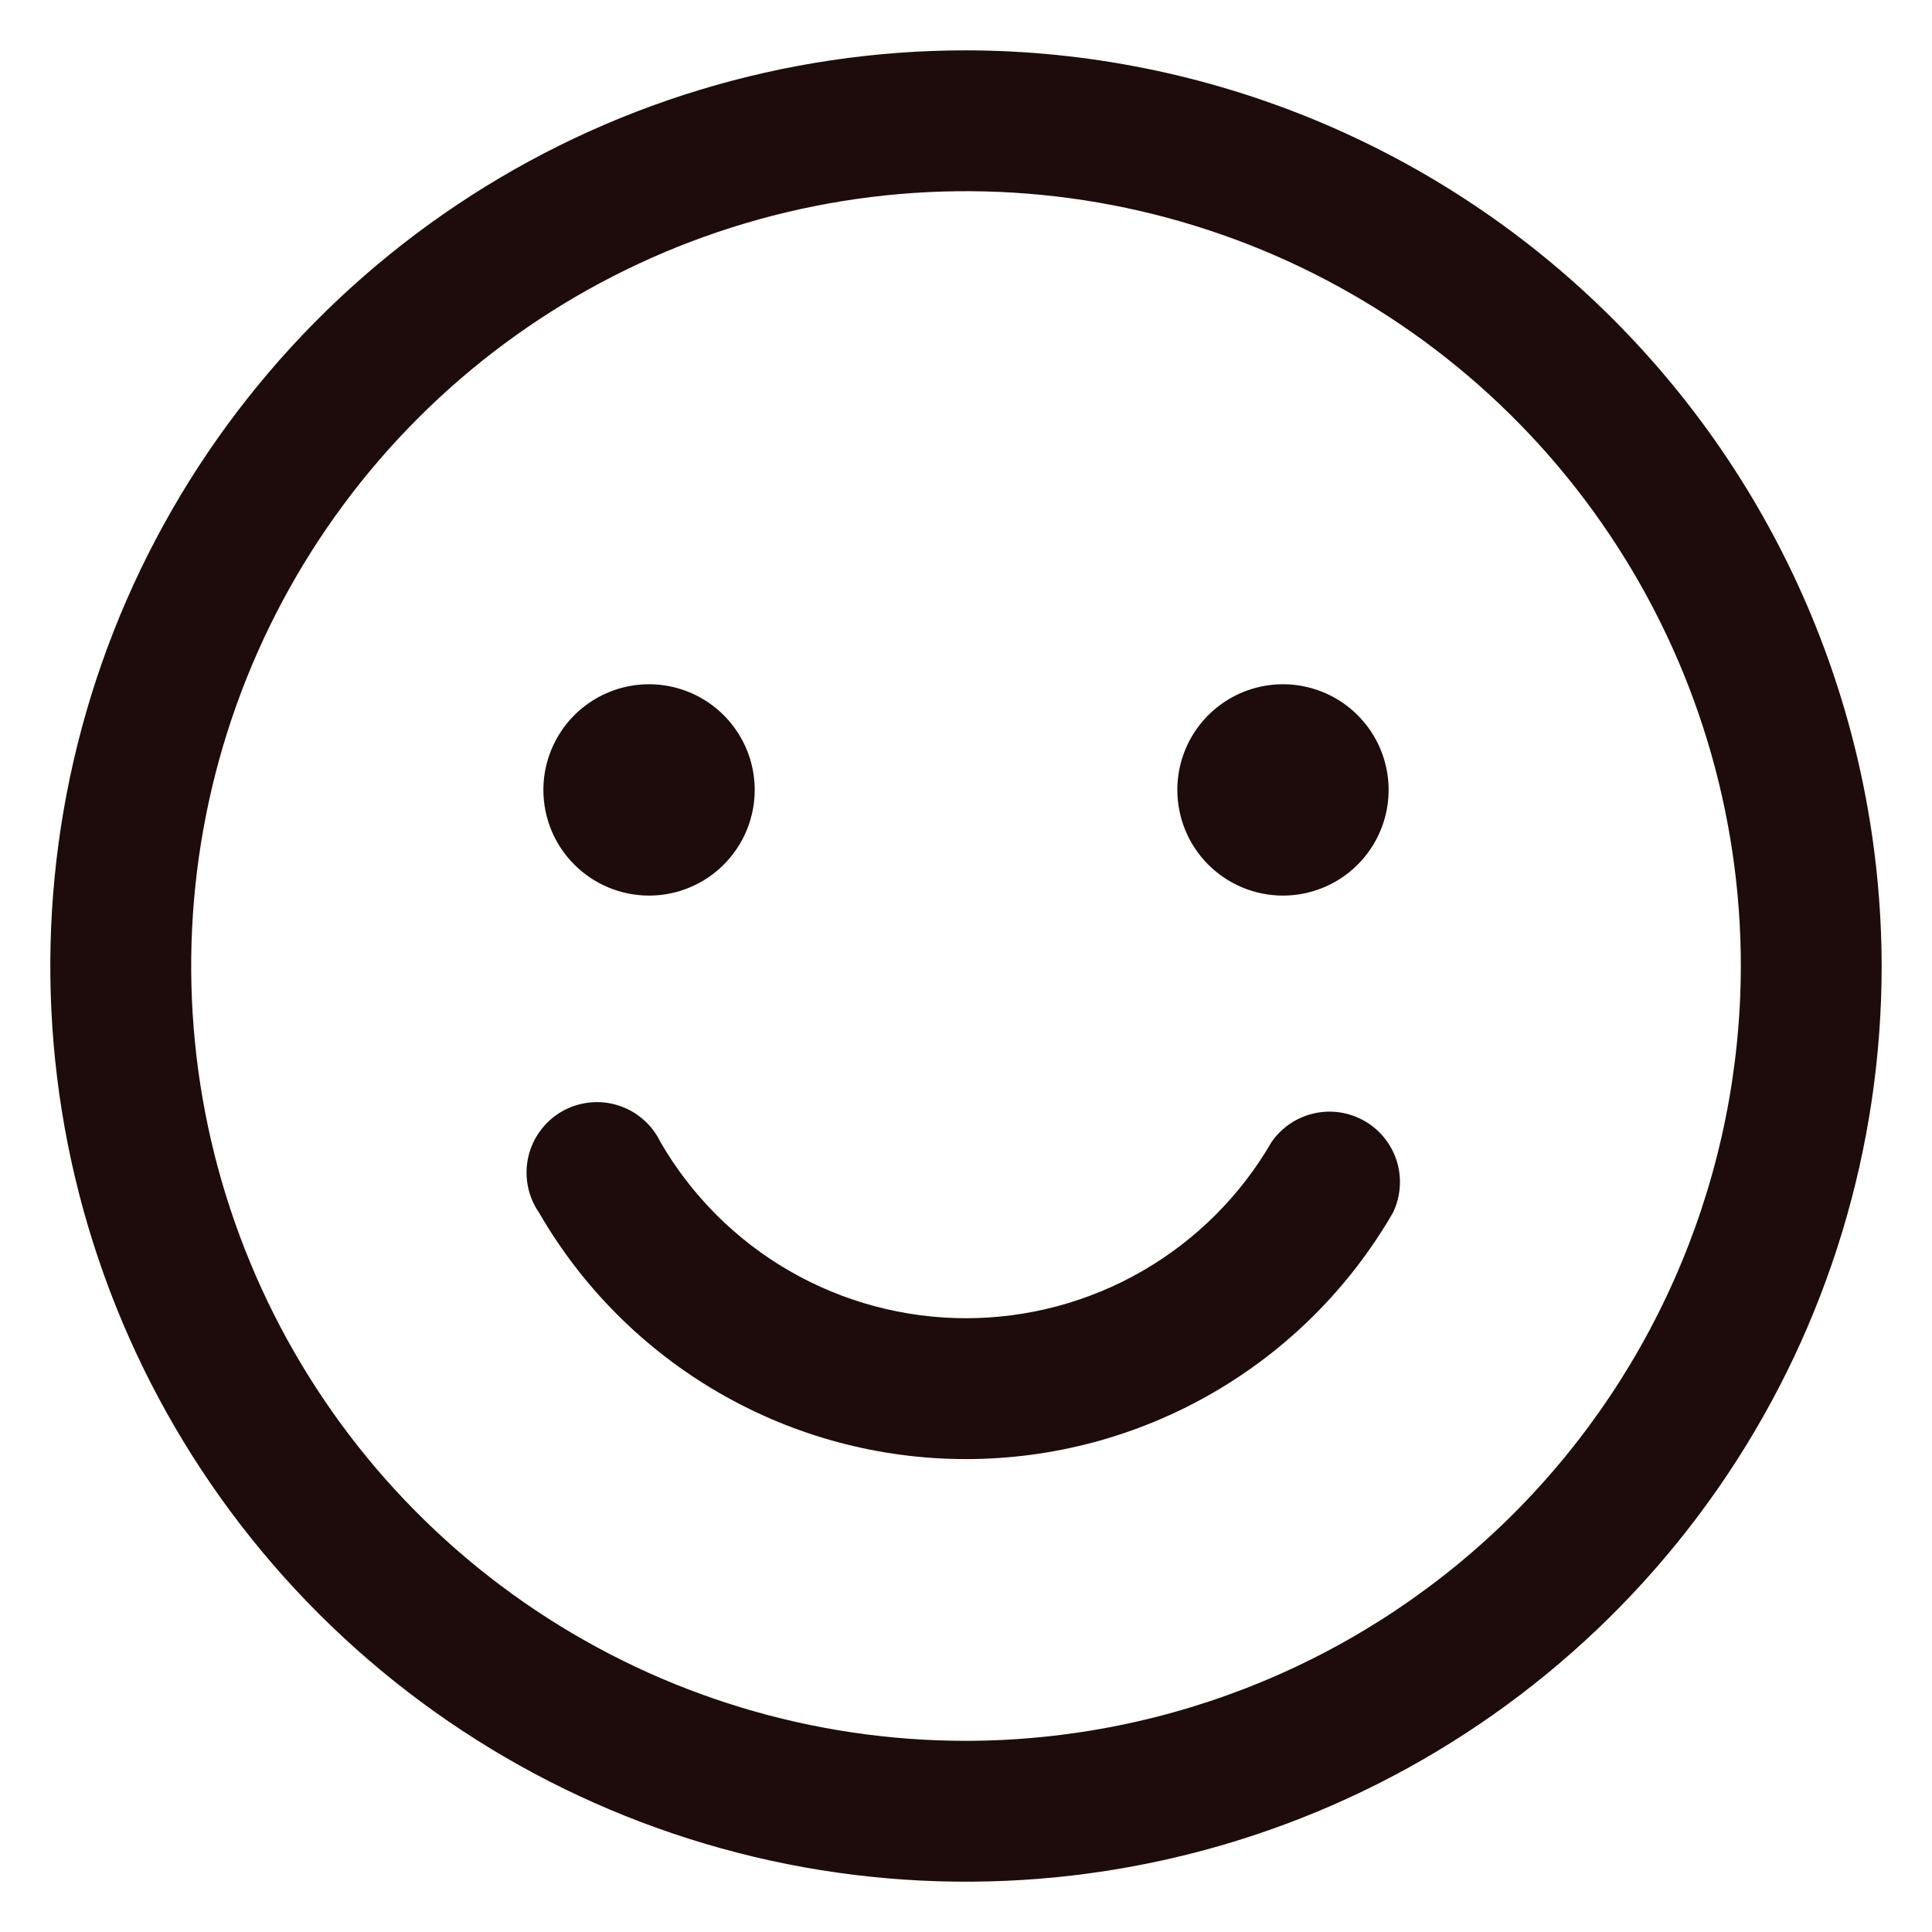 <svg width="36" height="36" viewBox="0 0 36 36" fill="none" xmlns="http://www.w3.org/2000/svg">
<path d="M18 0.938C14.625 0.938 11.326 1.938 8.521 3.813C5.715 5.688 3.528 8.353 2.236 11.47C0.945 14.588 0.607 18.019 1.265 21.329C1.924 24.639 3.549 27.679 5.935 30.065C8.321 32.451 11.361 34.076 14.671 34.735C17.981 35.393 21.412 35.055 24.529 33.764C27.647 32.472 30.312 30.285 32.187 27.479C34.062 24.674 35.062 21.375 35.062 18C35.054 13.477 33.253 9.143 30.055 5.945C26.858 2.747 22.523 0.946 18 0.938ZM18 32.438C15.145 32.438 12.353 31.591 9.979 30.004C7.605 28.418 5.754 26.163 4.662 23.525C3.569 20.887 3.283 17.984 3.84 15.183C4.397 12.383 5.772 9.81 7.791 7.791C9.81 5.772 12.383 4.397 15.183 3.84C17.984 3.283 20.887 3.569 23.525 4.661C26.163 5.754 28.418 7.605 30.004 9.979C31.591 12.353 32.438 15.145 32.438 18C32.433 21.828 30.911 25.497 28.204 28.204C25.497 30.911 21.828 32.433 18 32.438ZM10.125 14.719C10.125 14.329 10.241 13.949 10.457 13.625C10.673 13.301 10.981 13.049 11.34 12.9C11.7 12.751 12.096 12.712 12.478 12.788C12.86 12.864 13.21 13.051 13.486 13.327C13.761 13.602 13.949 13.953 14.025 14.335C14.101 14.717 14.062 15.112 13.913 15.472C13.764 15.832 13.511 16.139 13.188 16.356C12.864 16.572 12.483 16.688 12.094 16.688C11.572 16.688 11.071 16.48 10.702 16.111C10.332 15.742 10.125 15.241 10.125 14.719ZM21.938 14.719C21.938 14.329 22.053 13.949 22.269 13.625C22.486 13.301 22.793 13.049 23.153 12.9C23.513 12.751 23.908 12.712 24.29 12.788C24.672 12.864 25.023 13.051 25.298 13.327C25.574 13.602 25.761 13.953 25.837 14.335C25.913 14.717 25.874 15.112 25.725 15.472C25.576 15.832 25.324 16.139 25 16.356C24.676 16.572 24.296 16.688 23.906 16.688C23.384 16.688 22.883 16.48 22.514 16.111C22.145 15.742 21.938 15.241 21.938 14.719ZM25.957 22.594C25.151 23.991 23.991 25.151 22.594 25.957C21.197 26.764 19.613 27.188 18 27.188C16.387 27.188 14.803 26.764 13.406 25.957C12.009 25.151 10.849 23.991 10.043 22.594C9.94 22.445 9.869 22.276 9.835 22.098C9.801 21.921 9.803 21.738 9.843 21.561C9.883 21.385 9.958 21.218 10.066 21.072C10.173 20.926 10.309 20.804 10.465 20.713C10.622 20.623 10.796 20.565 10.976 20.545C11.155 20.524 11.337 20.541 11.51 20.595C11.683 20.648 11.843 20.736 11.98 20.855C12.118 20.973 12.229 21.118 12.307 21.281C12.885 22.279 13.715 23.108 14.714 23.684C15.714 24.26 16.847 24.563 18 24.563C19.153 24.563 20.286 24.26 21.285 23.684C22.285 23.108 23.115 22.279 23.693 21.281C23.881 21.009 24.164 20.818 24.486 20.746C24.808 20.673 25.146 20.725 25.432 20.891C25.718 21.056 25.93 21.324 26.028 21.639C26.125 21.955 26.1 22.296 25.957 22.594Z" fill="#1E0C0C"/>
</svg>
